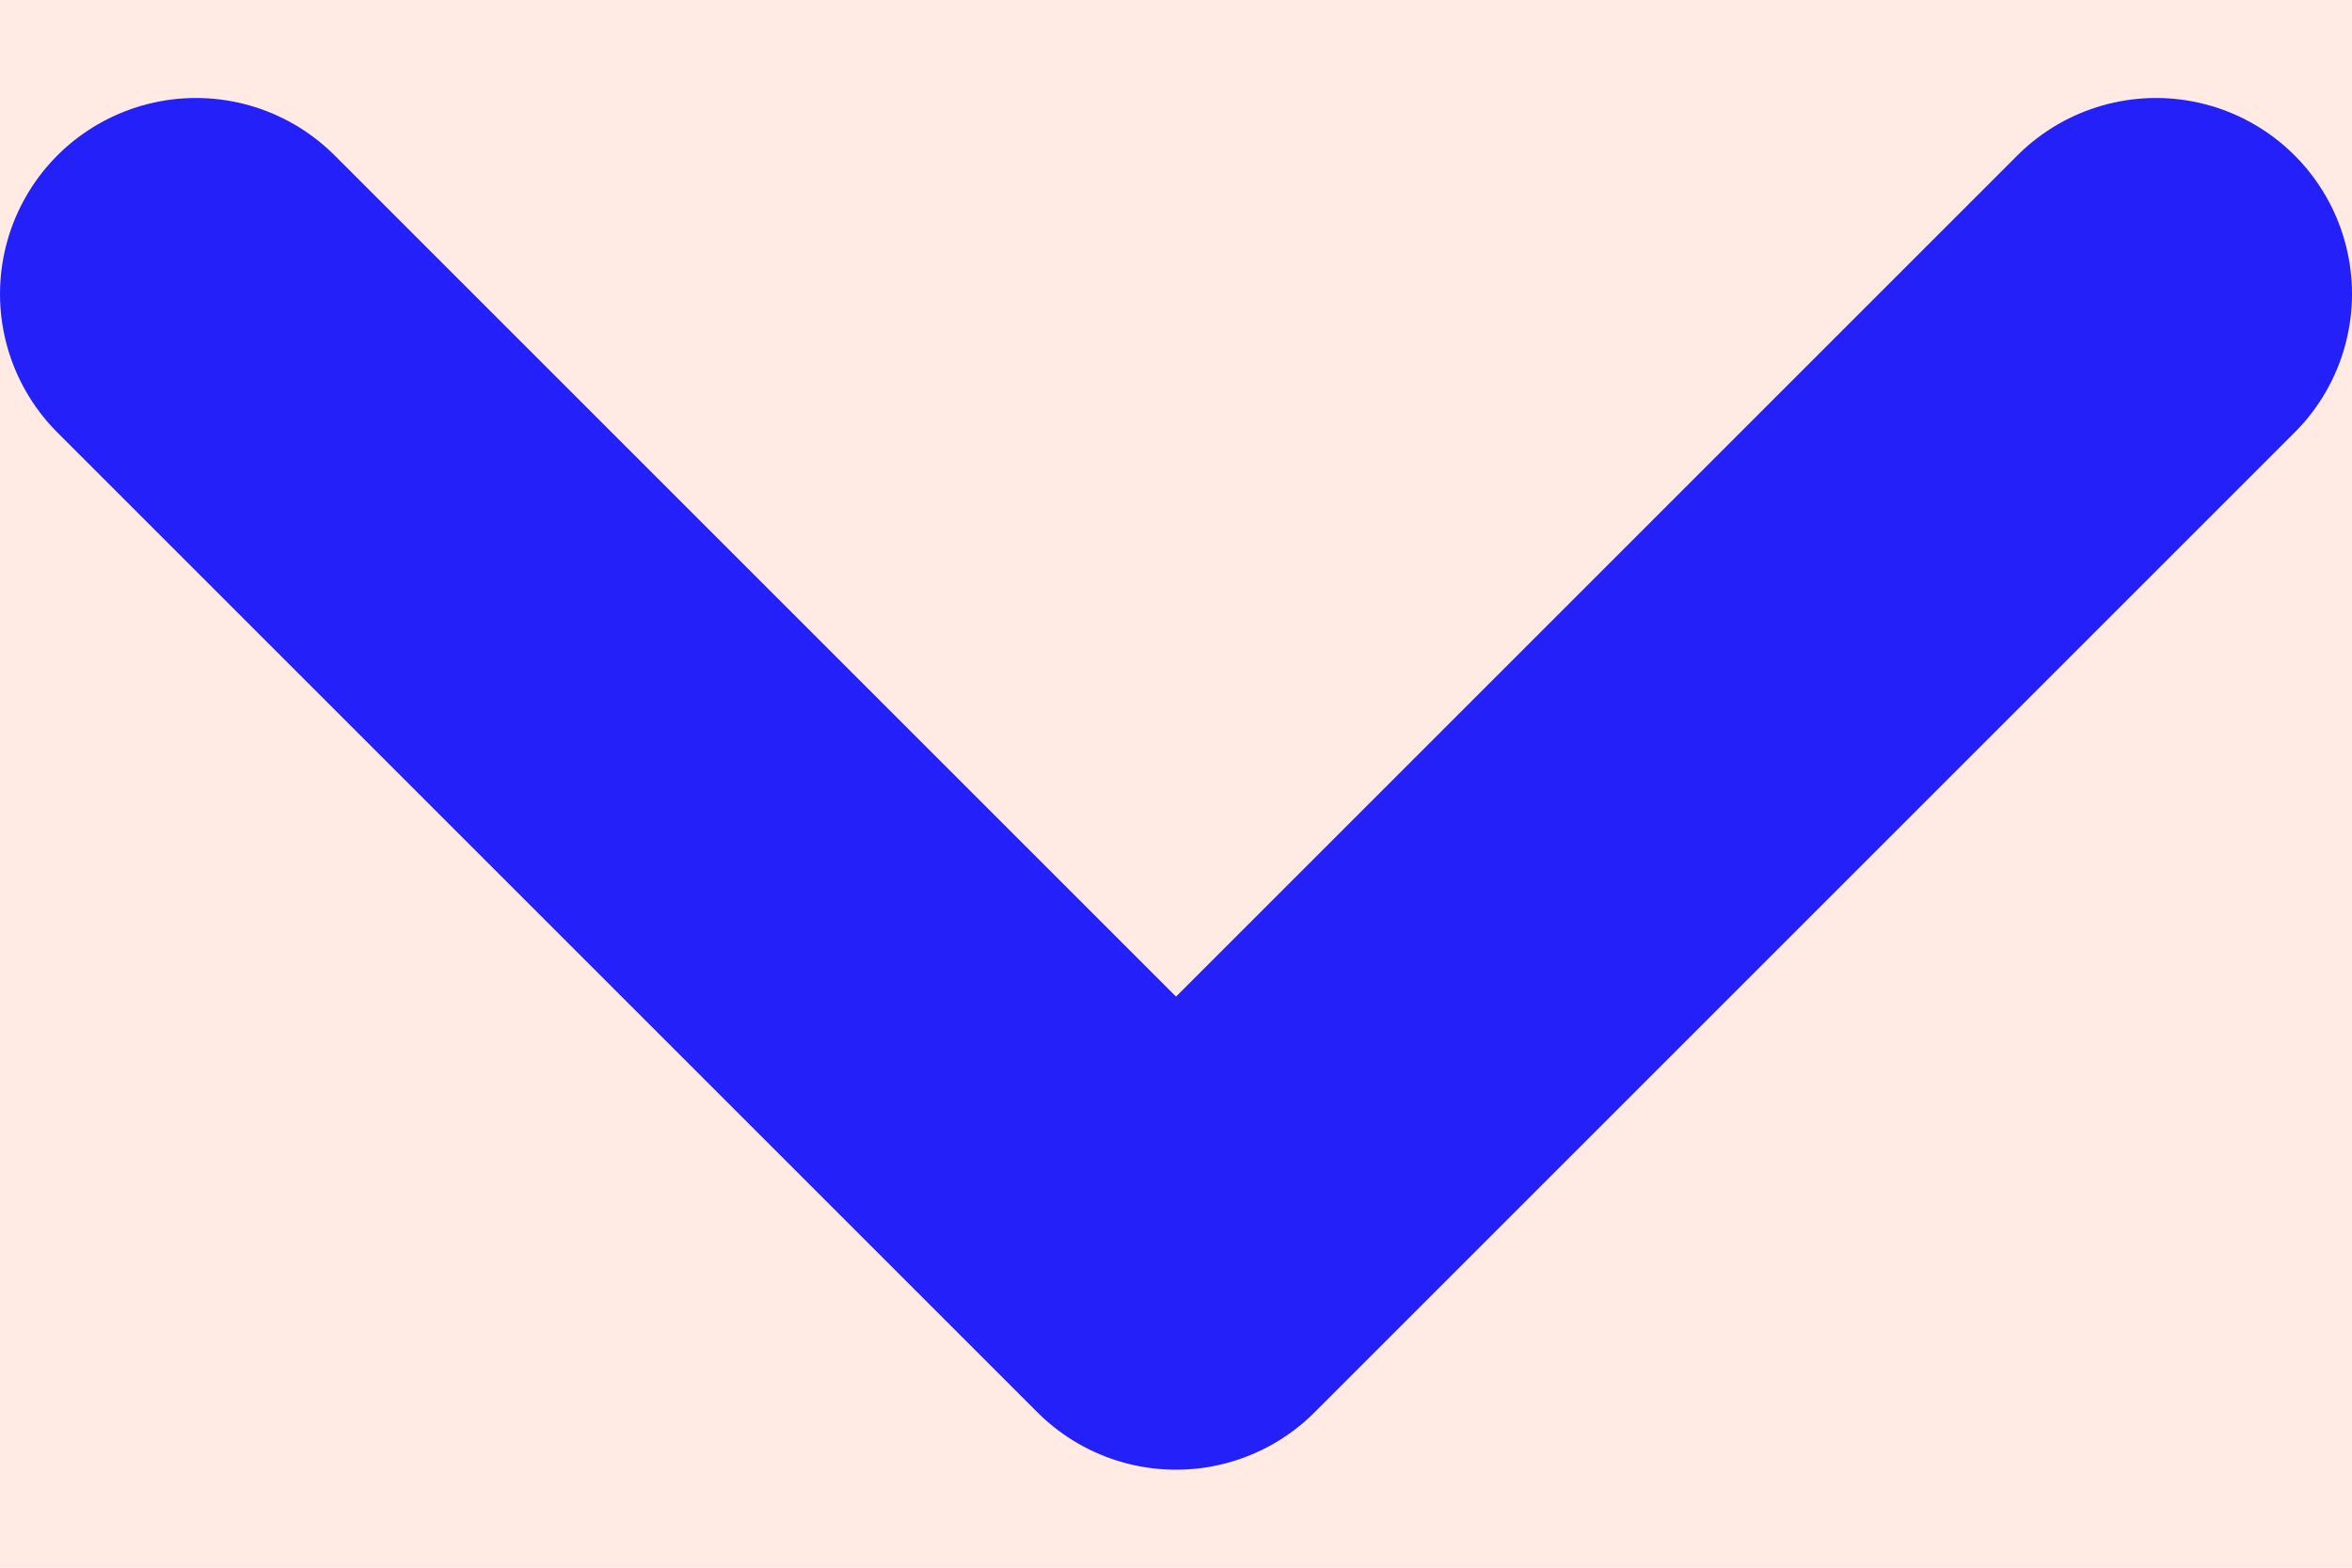 <svg width="12" height="8" viewBox="0 0 12 8" fill="none" xmlns="http://www.w3.org/2000/svg">
<rect width="12" height="8" fill="#F5F5F5"/>
<g id="Subject landing Page - NVR">
<rect width="1440" height="6030" transform="translate(-169 -121)" fill="white"/>
<g id="Submenu">
<rect width="1440" height="50" transform="translate(-169 -21)" fill="#FFEBE4"/>
<g id="Submenu Active State">
<g id="Submenu Active State_2">
<path id="Vector 8" d="M1 1.5L6 6.5L11 1.5" stroke="#2420FA" stroke-width="2" stroke-linecap="round" stroke-linejoin="round"/>
</g>
</g>
</g>
</g>
</svg>
